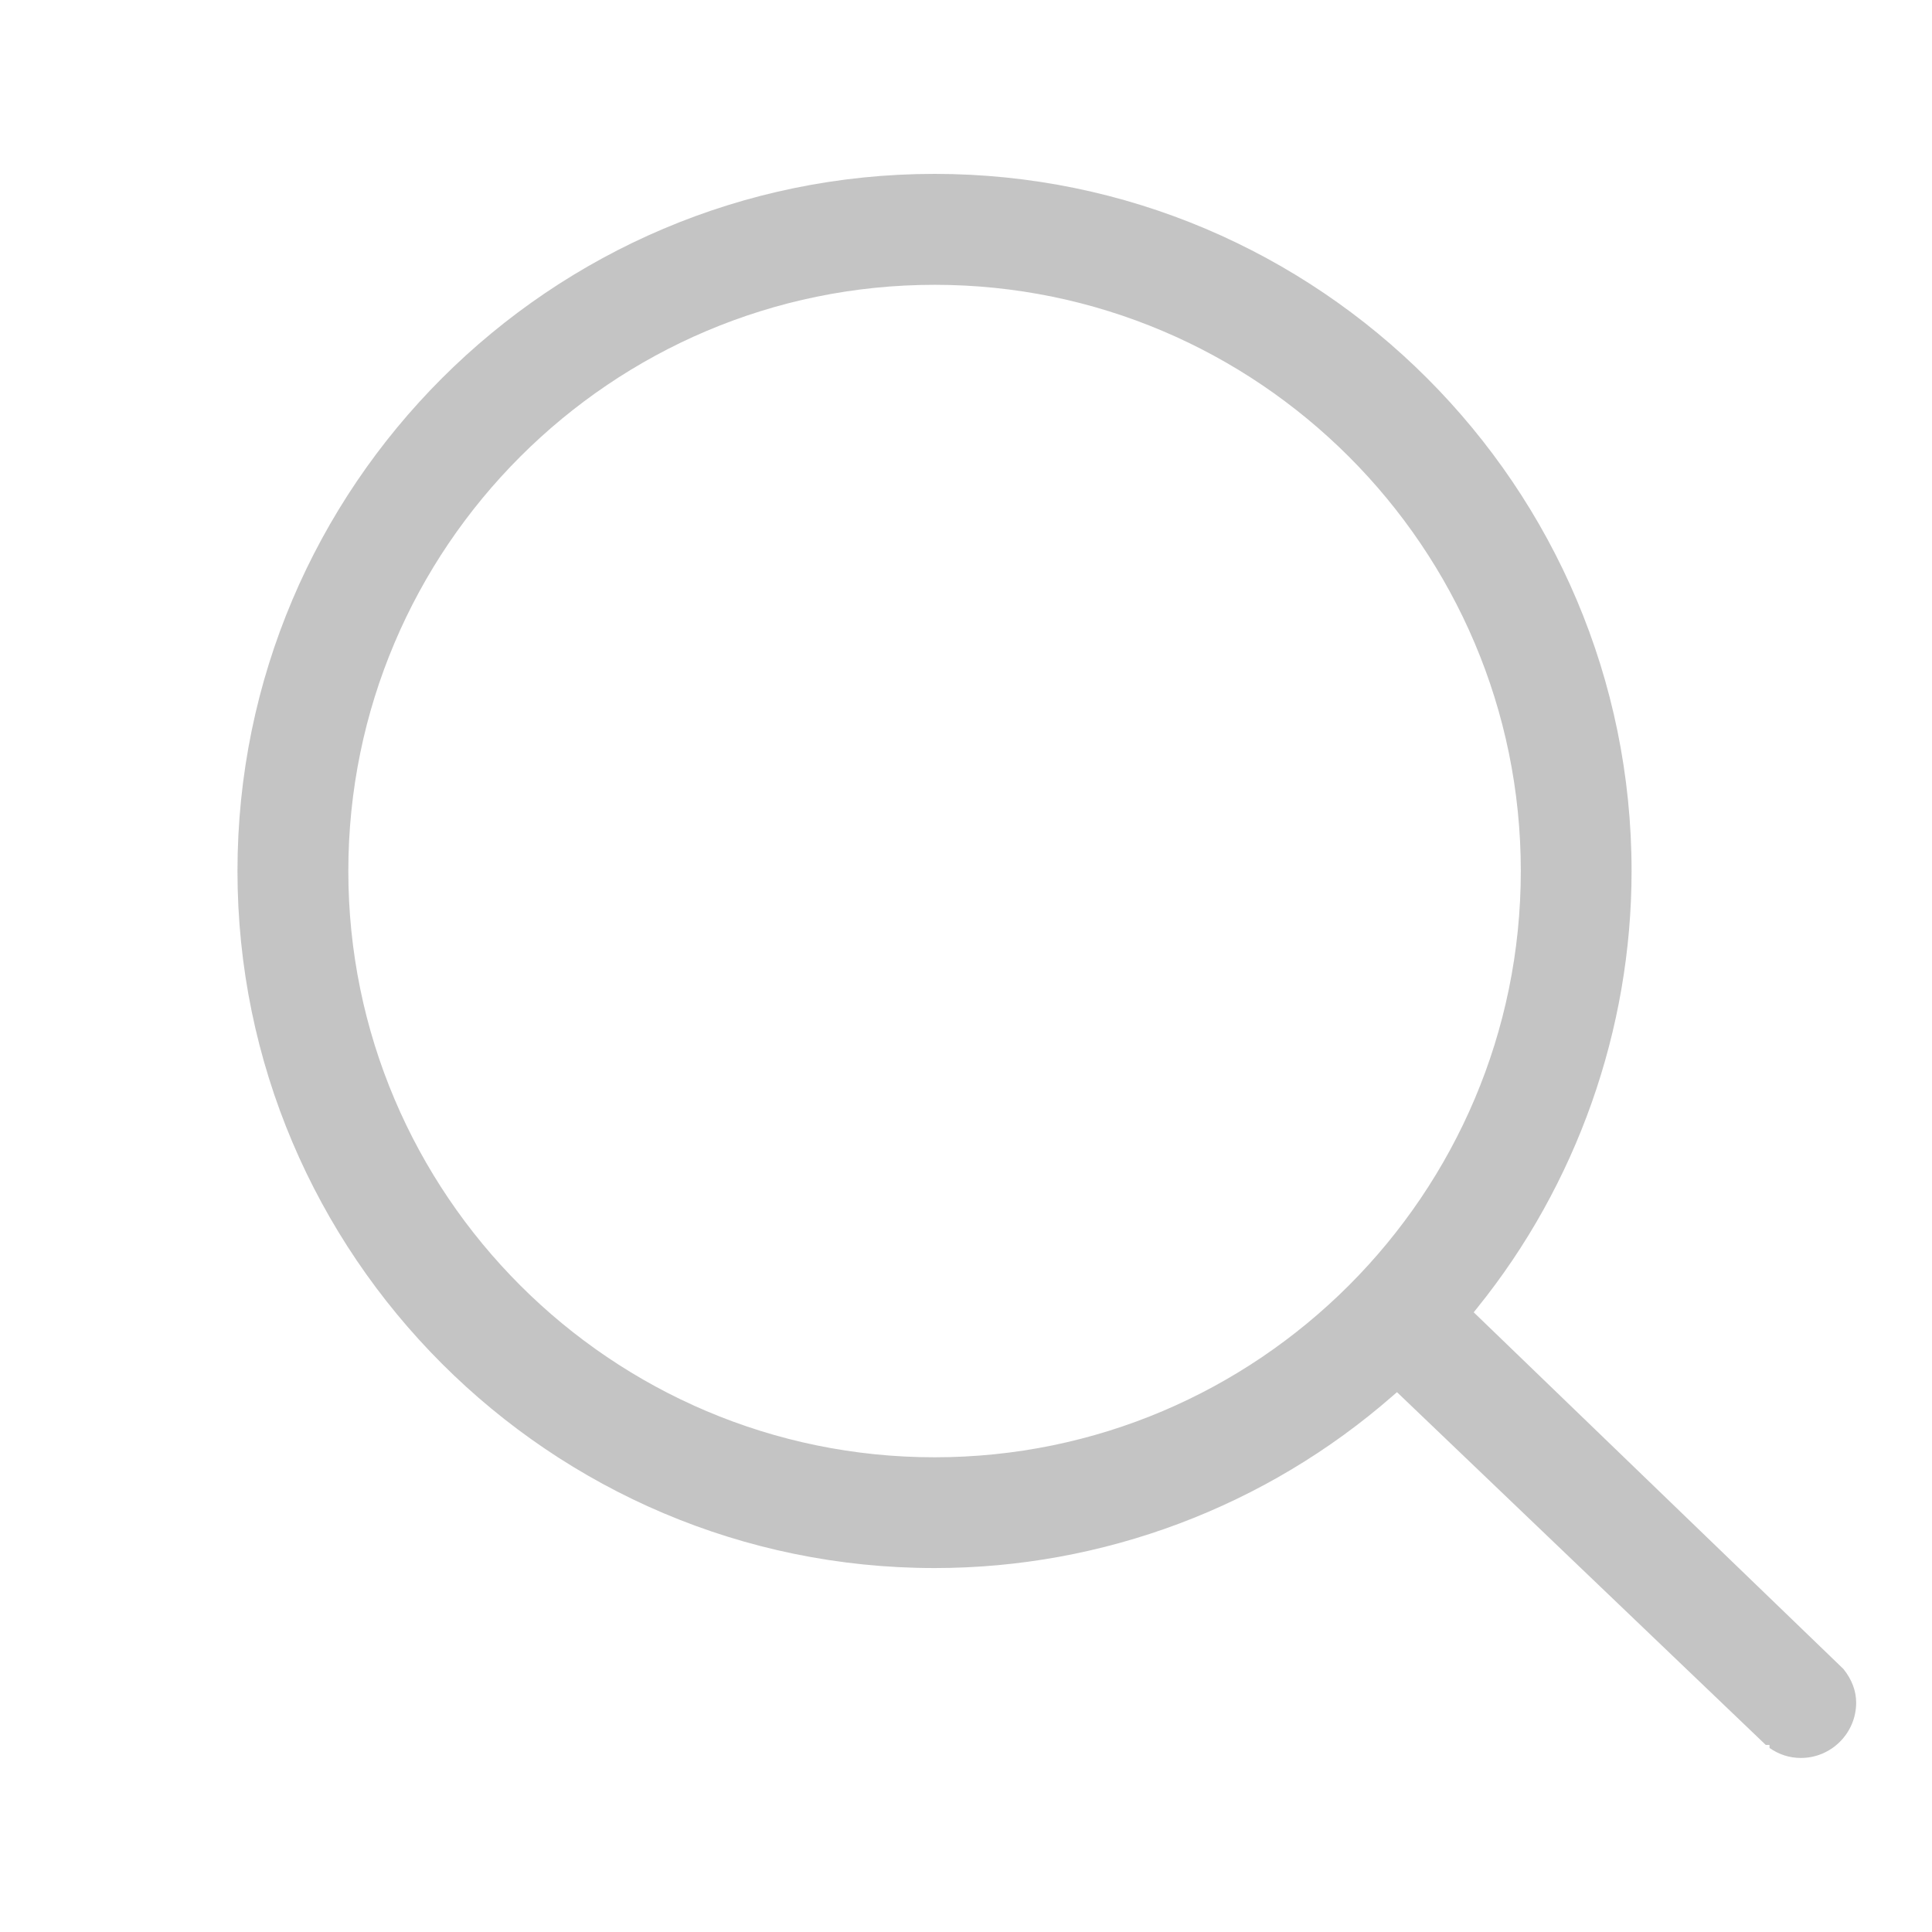 <svg xmlns="http://www.w3.org/2000/svg" xmlns:xlink="http://www.w3.org/1999/xlink" width="24" height="24" viewBox="0 0 24 24" fill="none">
<path d="M22.9 20.733L18.307 16.302L18.351 16.247C19.587 14.716 20.268 12.788 20.268 10.82C20.268 6.045 16.384 2.16 11.61 2.16C6.835 2.16 2.95 6.045 2.95 10.82C2.95 15.594 6.835 19.479 11.61 19.479C13.703 19.479 15.724 18.718 17.302 17.339L17.354 17.294L21.935 21.676L21.981 21.676L21.982 21.714C22.098 21.795 22.229 21.838 22.371 21.838C22.75 21.838 23.058 21.529 23.058 21.151C23.058 21.006 23.005 20.864 22.9 20.733ZM11.61 18.103C7.594 18.103 4.327 14.836 4.327 10.82C4.327 6.804 7.594 3.538 11.61 3.538C15.625 3.538 18.892 6.804 18.892 10.82C18.892 14.836 15.625 18.103 11.61 18.103Z"   fill="#C4C4C4" >
</path>
</svg>

